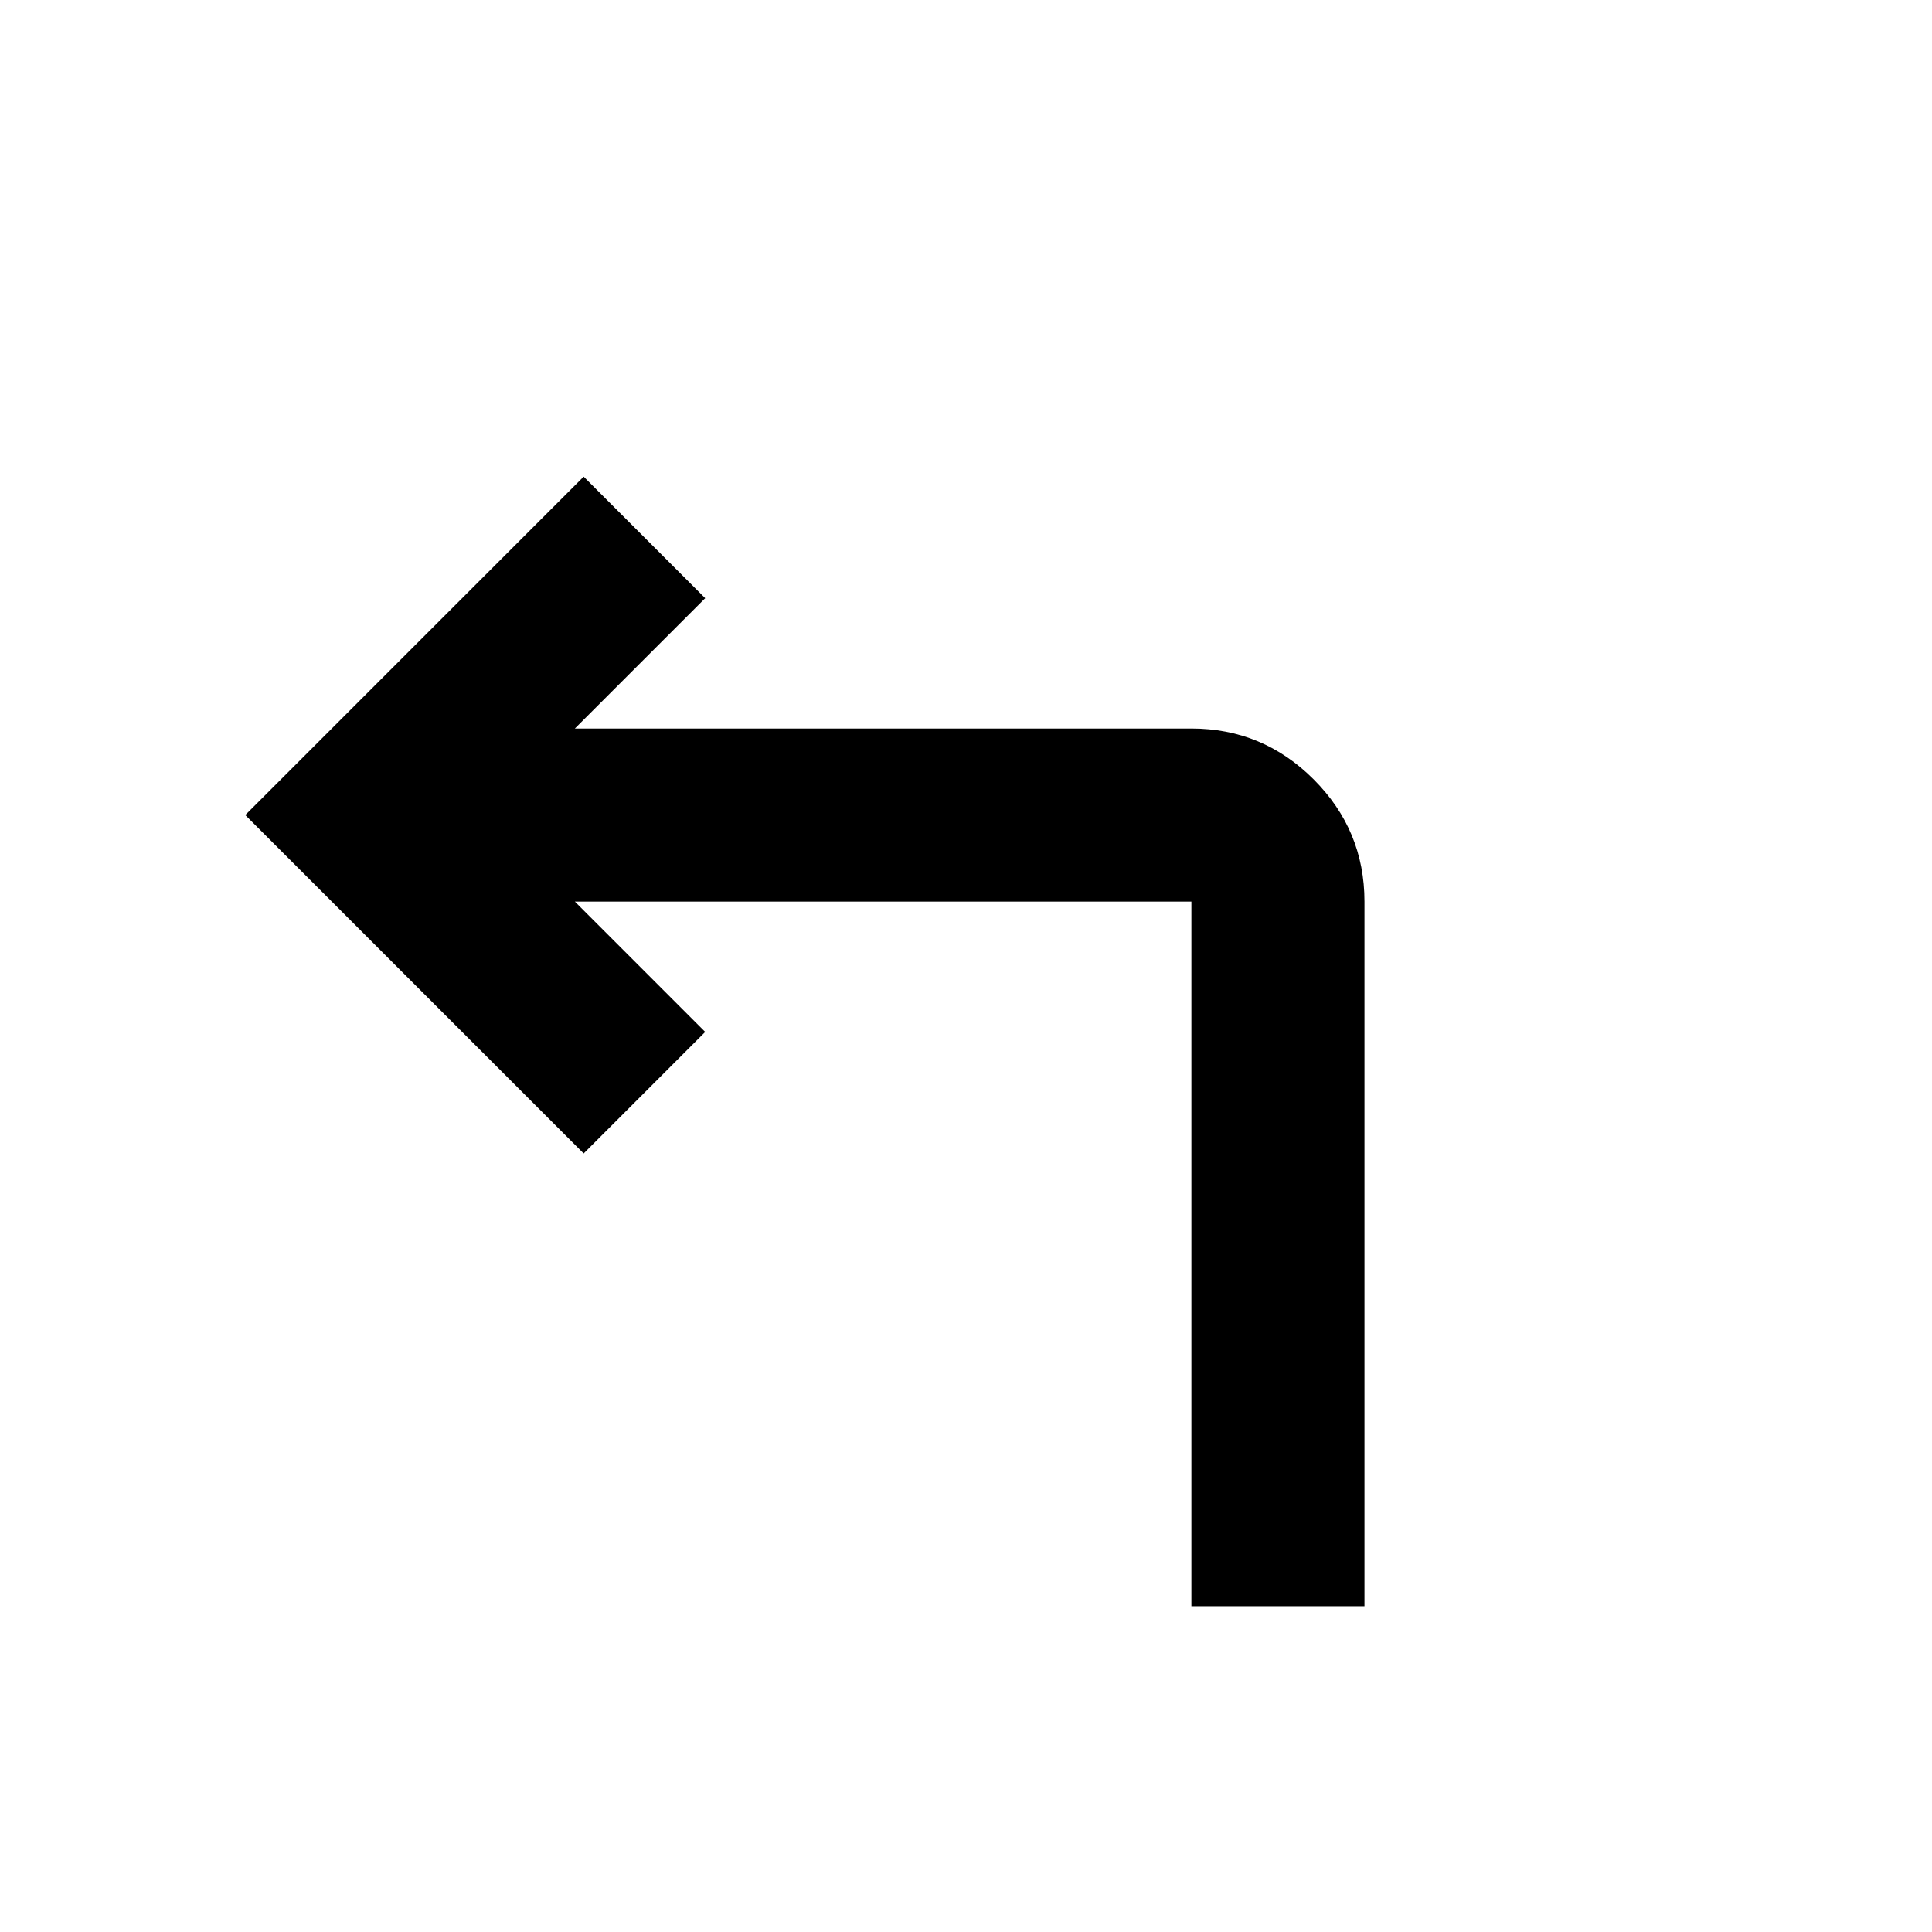 <svg xmlns="http://www.w3.org/2000/svg" height="24" viewBox="0 -960 960 960" width="24"><path d="M592-161.87V-512H285.65l64.76 64.76-60.39 60.39L121.87-555l168.15-168.15 60.39 60.39L285.65-598H592q35.47 0 60.74 25.26Q678-547.47 678-512v350.13h-86Z"/></svg>